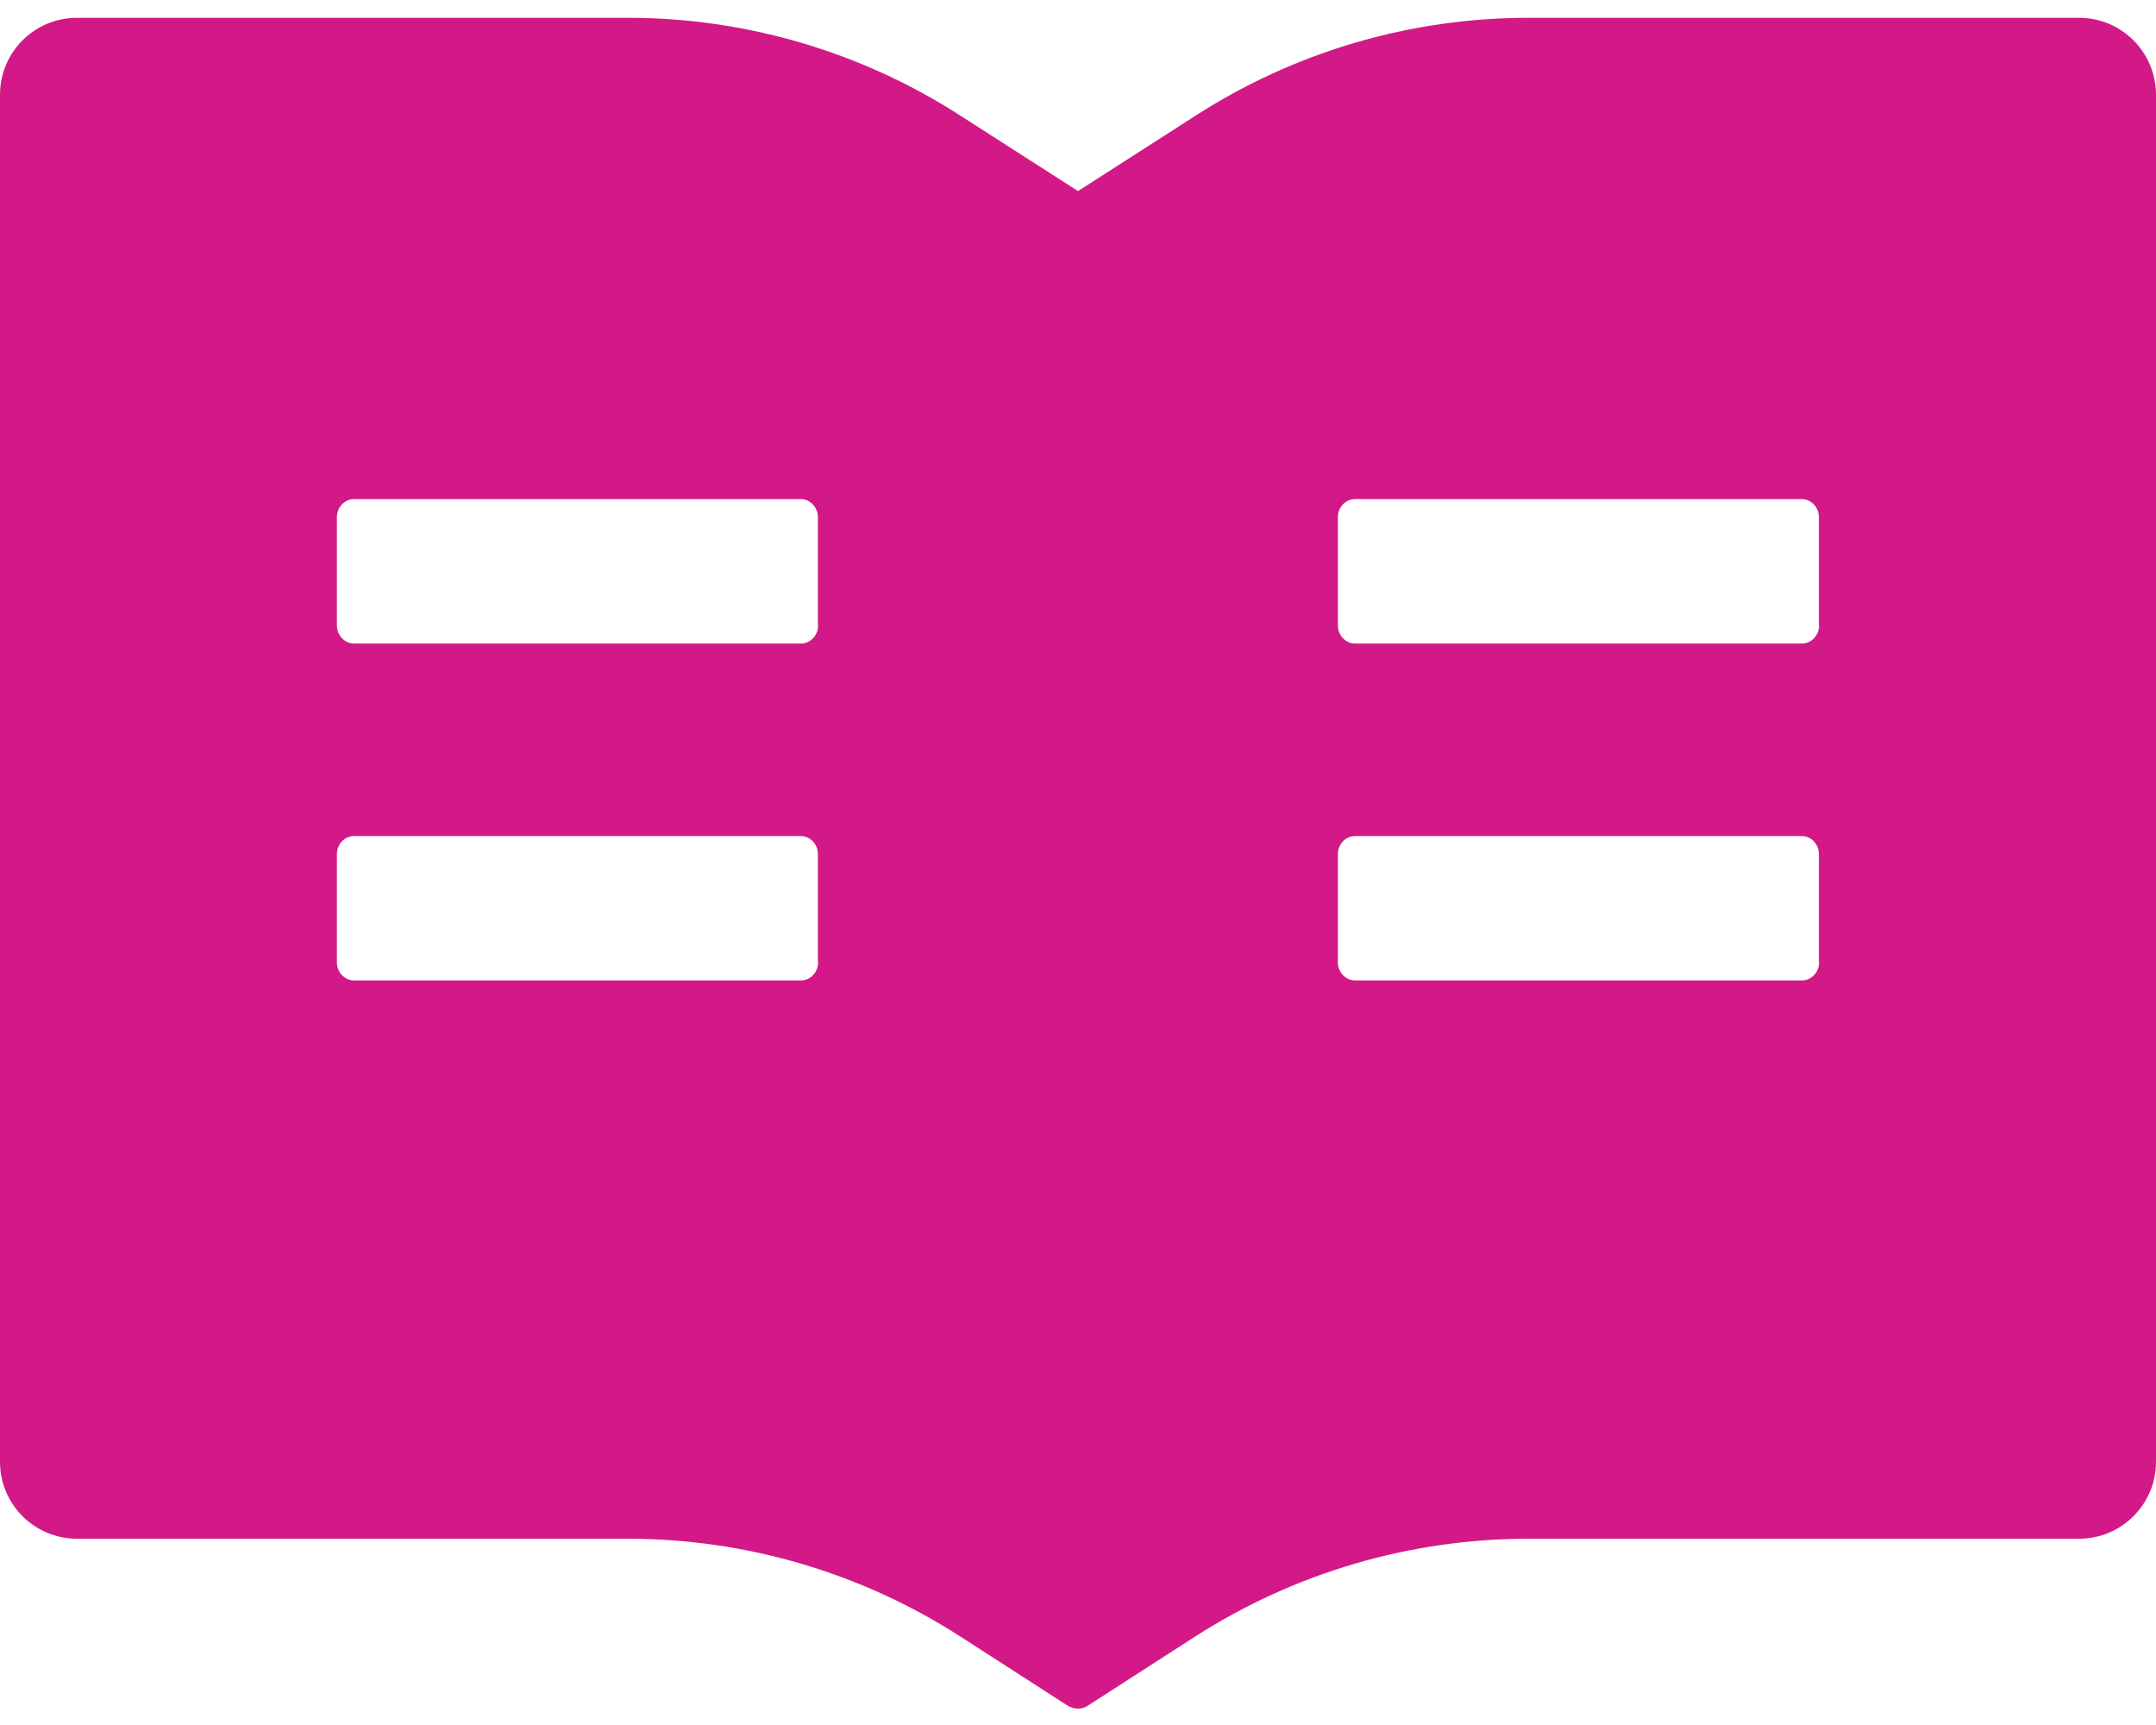 <svg width="70" height="56" viewBox="0 0 70 56" fill="none" xmlns="http://www.w3.org/2000/svg">
<path d="M67.5 0.578H49.625C45.789 0.578 42.039 1.68 38.812 3.758L35 6.203L31.188 3.758C27.964 1.68 24.21 0.576 20.375 0.578H2.5C1.117 0.578 0 1.695 0 3.078V47.453C0 48.836 1.117 49.953 2.5 49.953H20.375C24.211 49.953 27.961 51.055 31.188 53.133L34.656 55.367C34.758 55.43 34.875 55.469 34.992 55.469C35.109 55.469 35.227 55.438 35.328 55.367L38.797 53.133C42.031 51.055 45.789 49.953 49.625 49.953H67.5C68.883 49.953 70 48.836 70 47.453V3.078C70 1.695 68.883 0.578 67.5 0.578ZM26.562 31.242C26.562 31.562 26.312 31.828 26.008 31.828H11.492C11.188 31.828 10.938 31.562 10.938 31.242V27.727C10.938 27.406 11.188 27.141 11.492 27.141H26C26.305 27.141 26.555 27.406 26.555 27.727V31.242H26.562ZM26.562 20.305C26.562 20.625 26.312 20.891 26.008 20.891H11.492C11.188 20.891 10.938 20.625 10.938 20.305V16.789C10.938 16.469 11.188 16.203 11.492 16.203H26C26.305 16.203 26.555 16.469 26.555 16.789V20.305H26.562ZM59.062 31.242C59.062 31.562 58.812 31.828 58.508 31.828H43.992C43.688 31.828 43.438 31.562 43.438 31.242V27.727C43.438 27.406 43.688 27.141 43.992 27.141H58.5C58.805 27.141 59.055 27.406 59.055 27.727V31.242H59.062ZM59.062 20.305C59.062 20.625 58.812 20.891 58.508 20.891H43.992C43.688 20.891 43.438 20.625 43.438 20.305V16.789C43.438 16.469 43.688 16.203 43.992 16.203H58.5C58.805 16.203 59.055 16.469 59.055 16.789V20.305H59.062Z" fill="#D21987"/>
</svg>
